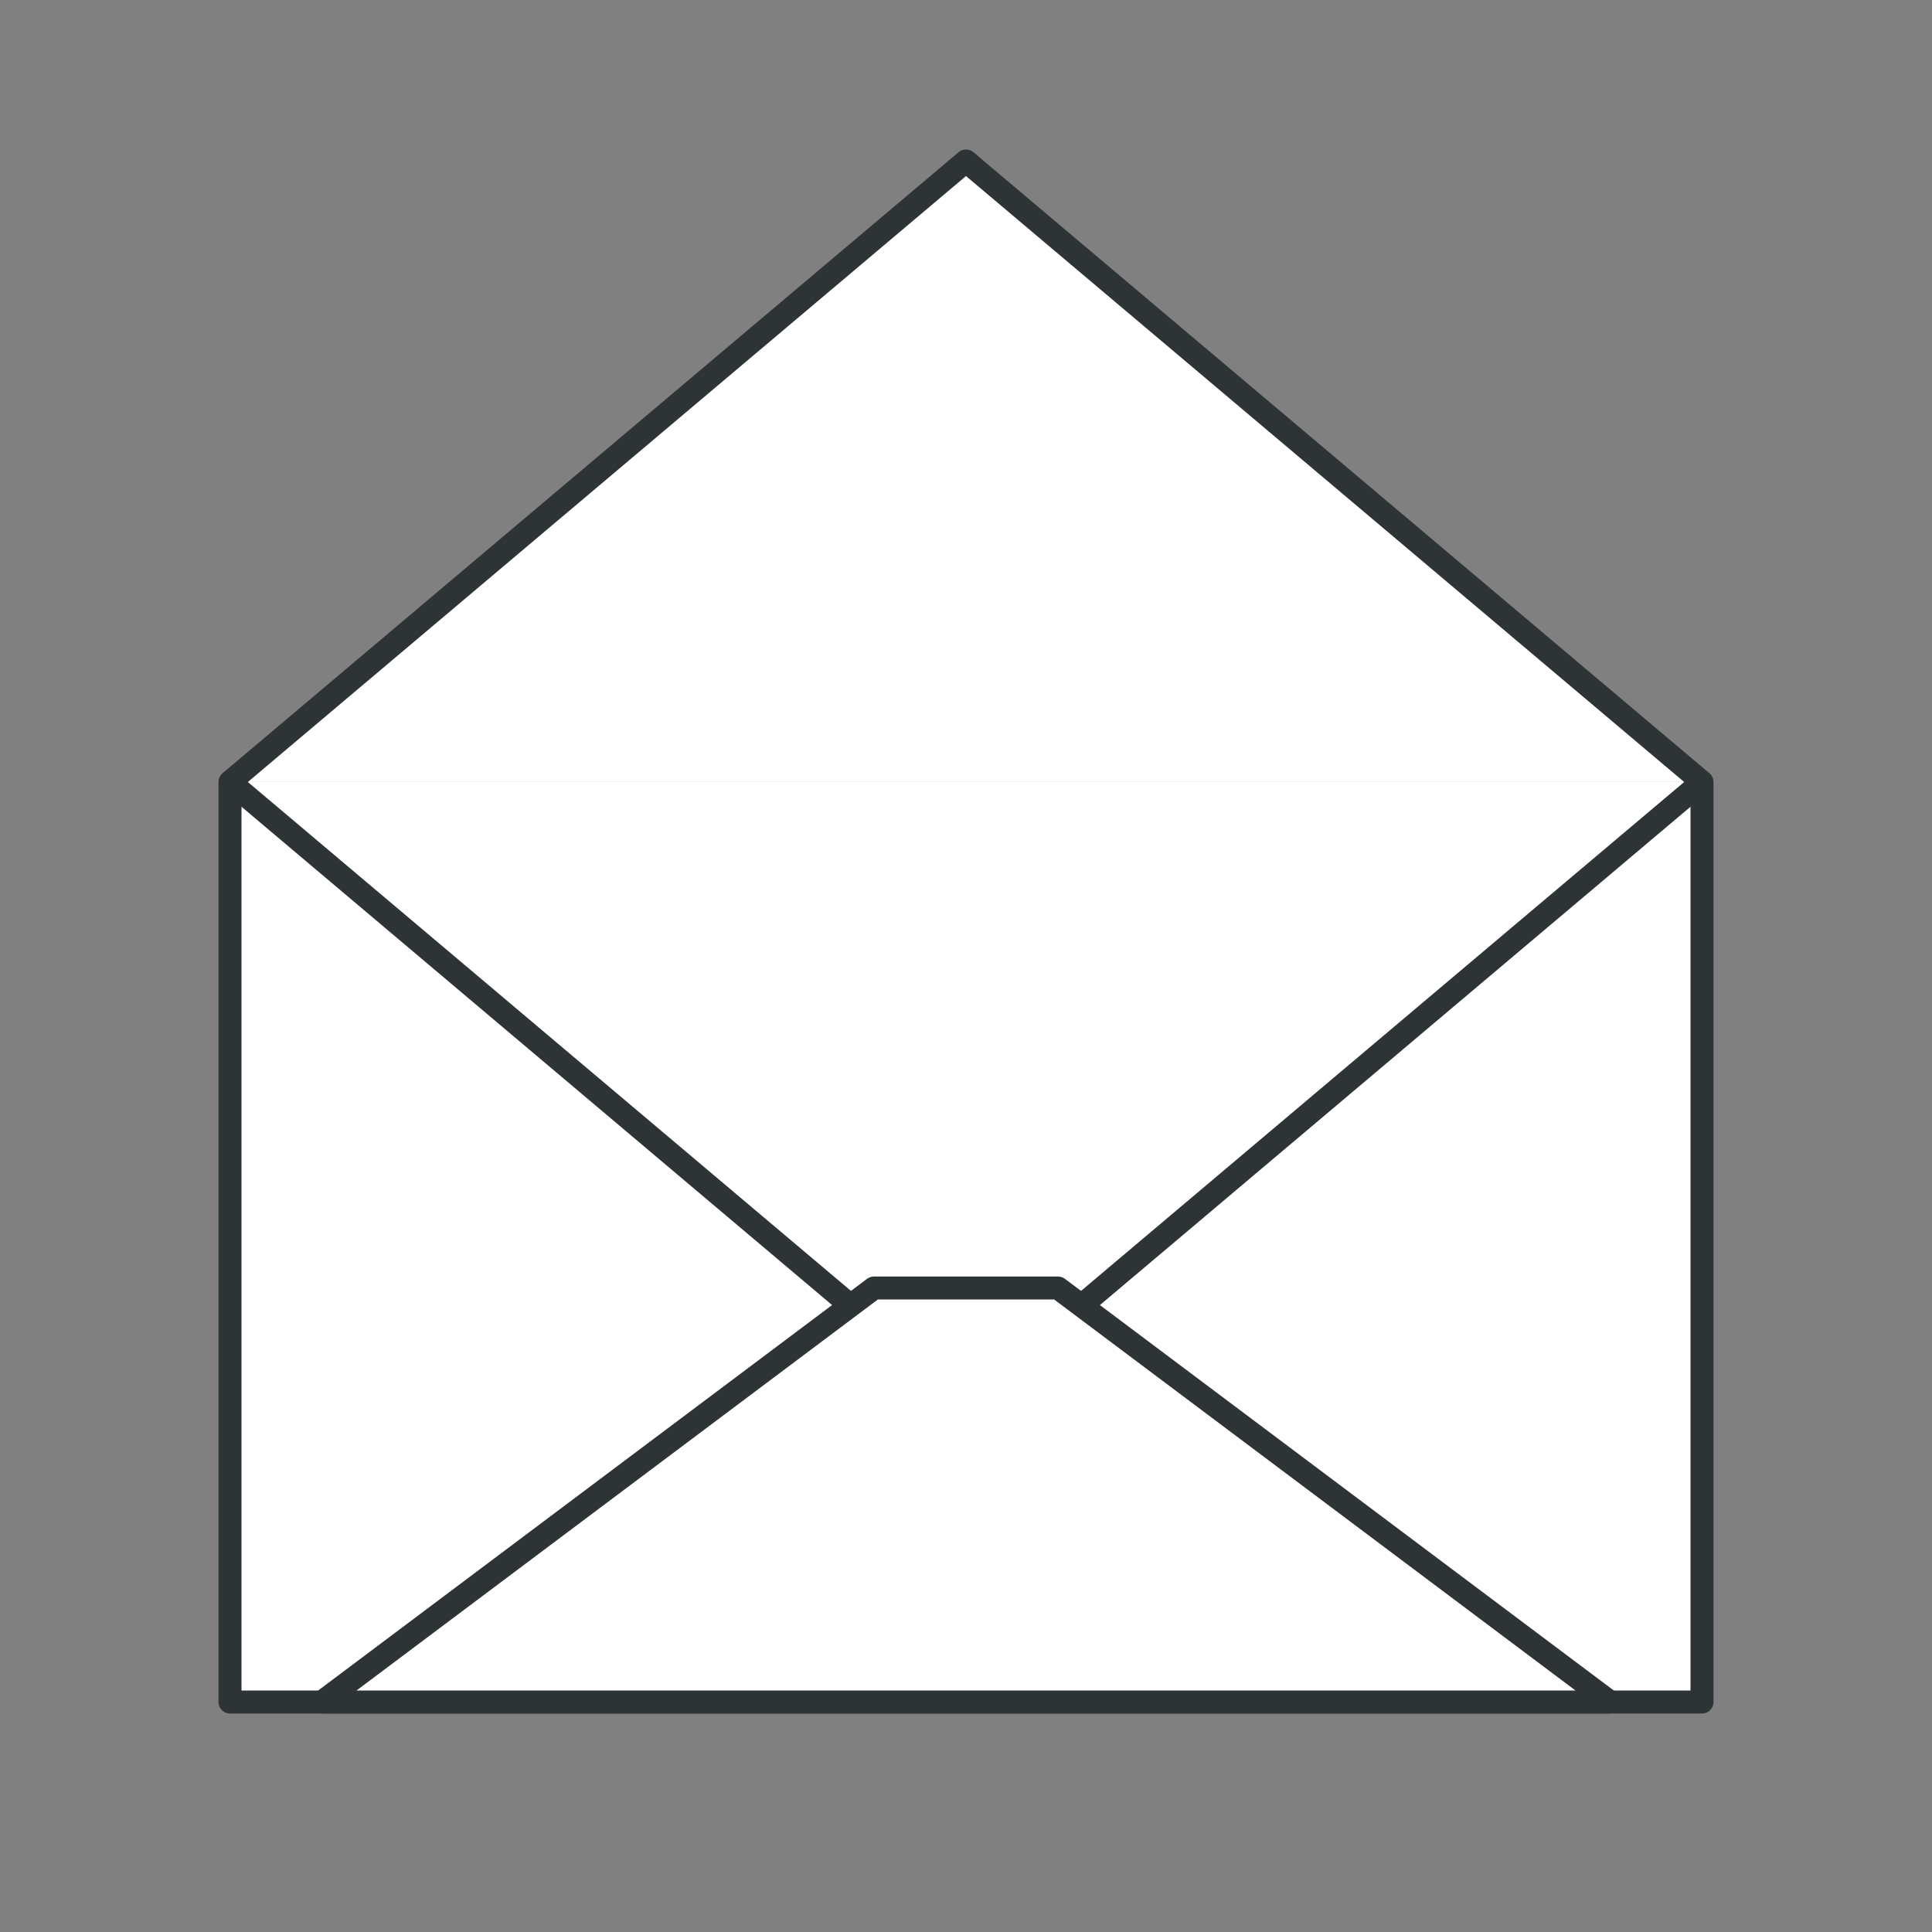 <?xml version="1.0" encoding="utf-8"?>
<svg
	version="1.1"
	xmlns:rdf="http://www.w3.org/1999/02/22-rdf-syntax-ns#"
	xmlns:dc="http://purl.org/dc/elements/1.1/"
	xmlns:cc="http://creativecommons.org/ns#"
	xmlns="http://www.w3.org/2000/svg"
	width="420"
	height="420">
<rect width="100%" height="100%" fill="#808080" stroke="none"/>
<style type="text/css">
<![CDATA[
* {
	stroke-linejoin: round;
}
.envelope {
	fill: #FFF;
	stroke-width: 5;
	stroke: #2E3436;
}
]]>
</style>
<g class="envelope">
	<rect x="50" y="170" width="320" height="200"/>
	<path d="M50,170 l160,135 l160,-135"/>
	<path d="M70,370 l120,-90 h40 l120,90 z"/>
	<path d="M50,170 l160,-135 l160,135"/>
</g>
</svg>
